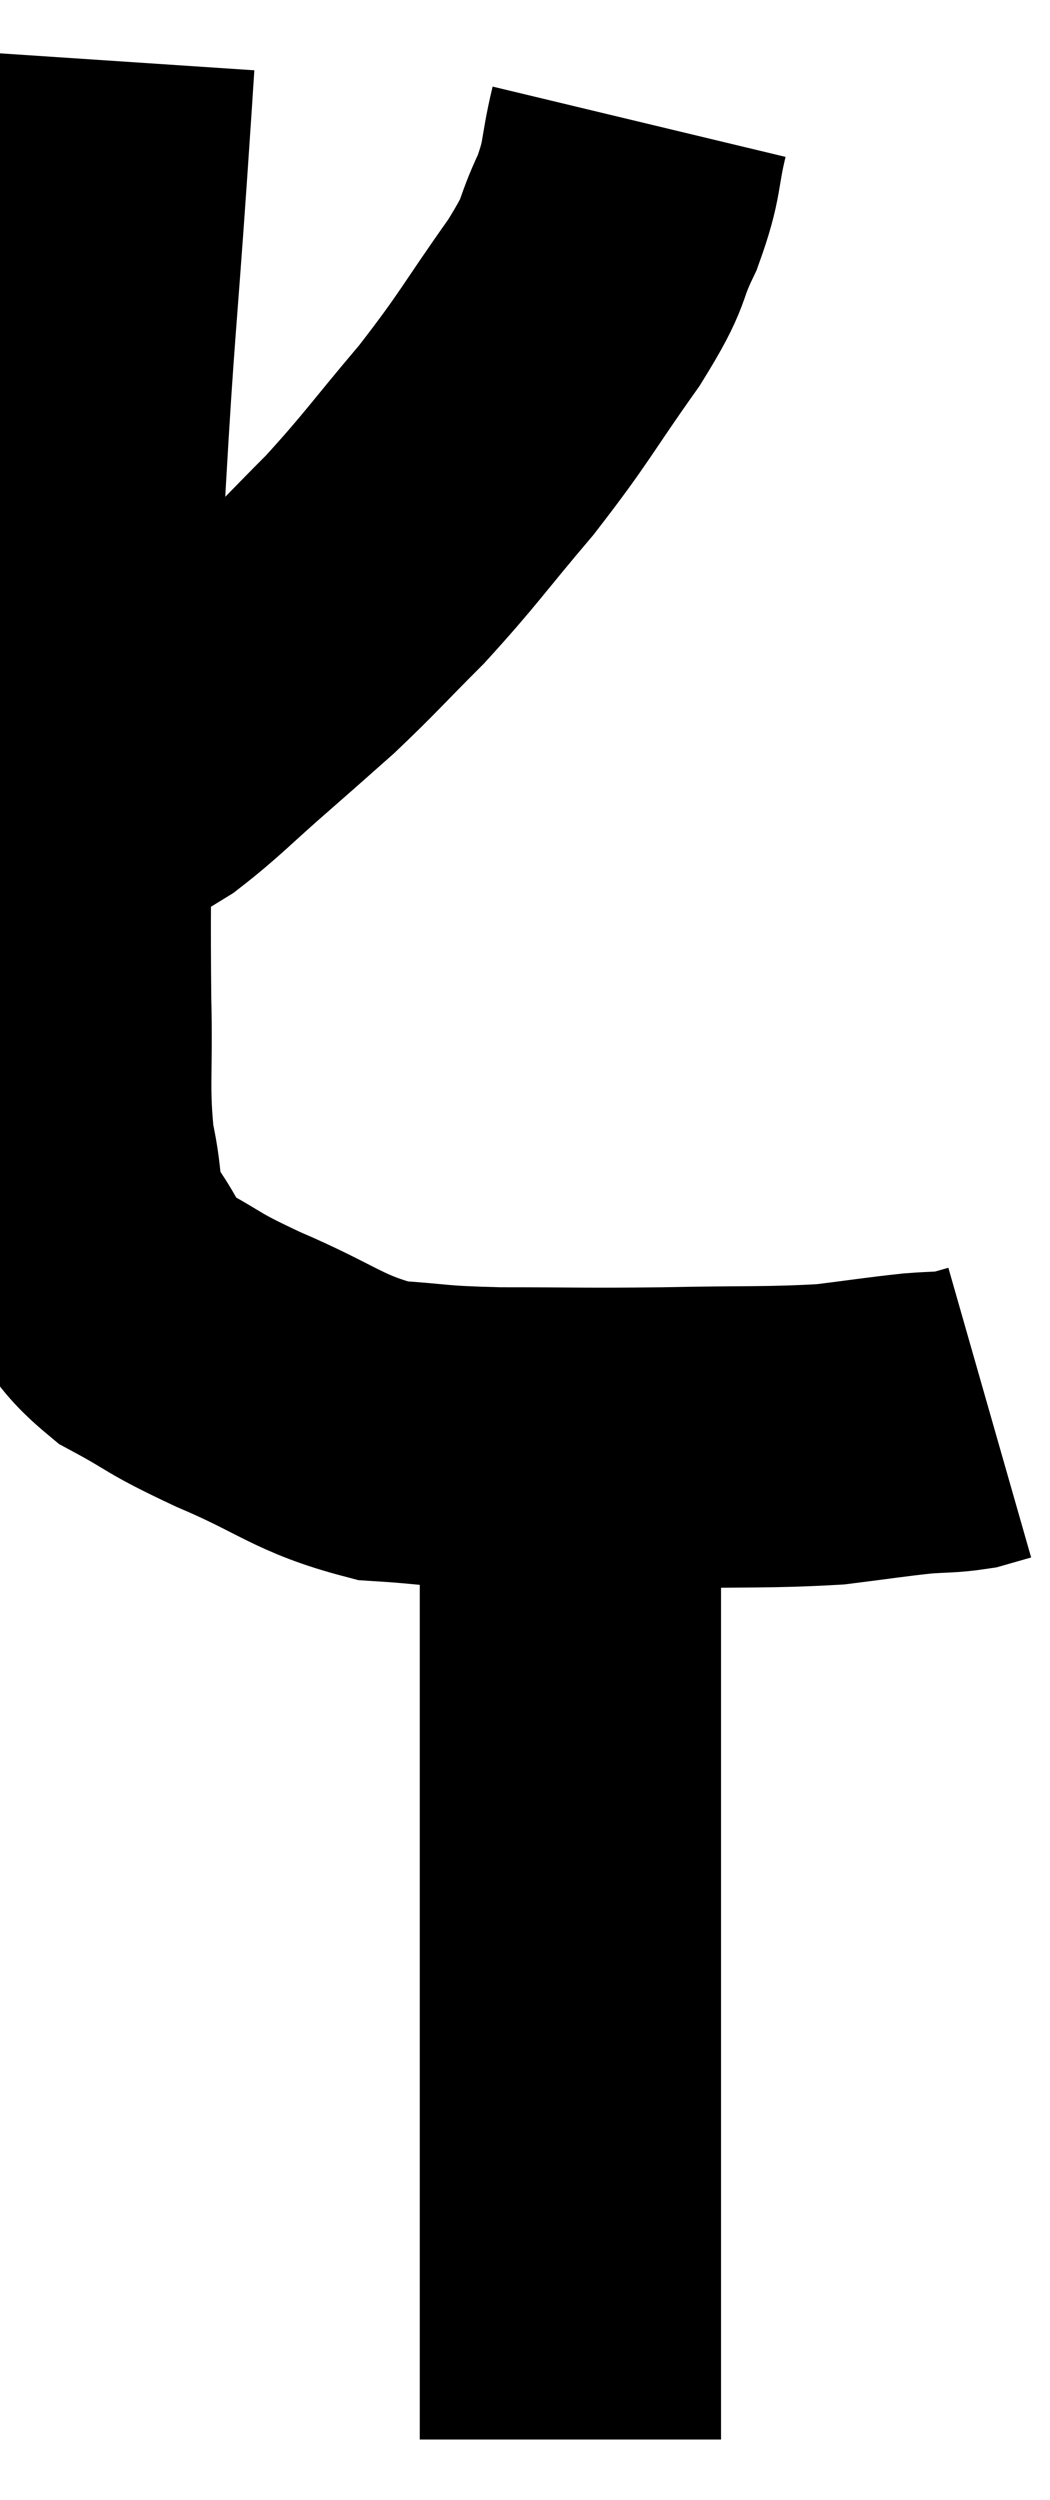 <svg xmlns="http://www.w3.org/2000/svg" viewBox="11.533 2.18 17.427 41.48" width="17.427" height="41.48"><path d="M 13.26 3.18 C 13.2 4.08, 13.26 3.225, 13.14 4.98 C 12.96 7.59, 12.93 7.575, 12.78 10.2 C 12.66 12.84, 12.6 13.335, 12.54 15.48 C 12.54 17.13, 12.525 17.34, 12.54 18.78 C 12.57 20.01, 12.495 20.235, 12.6 21.24 C 12.78 22.02, 12.63 22.095, 12.96 22.8 C 13.44 23.43, 13.29 23.535, 13.92 24.06 C 14.7 24.48, 14.49 24.435, 15.48 24.9 C 16.68 25.41, 16.8 25.635, 17.88 25.92 C 18.84 25.98, 18.63 26.01, 19.8 26.04 C 21.18 26.04, 21.18 26.055, 22.56 26.04 C 23.94 26.01, 24.27 26.04, 25.32 25.98 C 26.04 25.89, 26.205 25.86, 26.76 25.8 C 27.15 25.77, 27.24 25.785, 27.54 25.74 C 27.75 25.68, 27.855 25.65, 27.96 25.62 L 27.96 25.62" fill="none" stroke="black" stroke-width="5"></path><path d="M 22.14 4.2 C 21.96 4.95, 22.05 4.95, 21.78 5.7 C 21.42 6.45, 21.645 6.255, 21.06 7.2 C 20.25 8.34, 20.265 8.415, 19.44 9.48 C 18.6 10.47, 18.525 10.62, 17.76 11.46 C 17.07 12.15, 16.98 12.27, 16.38 12.84 C 15.87 13.29, 15.96 13.215, 15.36 13.74 C 14.67 14.34, 14.52 14.52, 13.98 14.94 C 13.59 15.18, 13.44 15.27, 13.2 15.42 C 13.11 15.48, 13.065 15.51, 13.02 15.54 C 13.02 15.54, 13.02 15.54, 13.02 15.54 L 13.02 15.54" fill="none" stroke="black" stroke-width="5"></path><path d="M 21 26.76 C 21 27.99, 21 27.735, 21 29.22 C 21 30.96, 21 30.825, 21 32.7 C 21 34.71, 21 35.13, 21 36.72 C 21 37.89, 21 37.86, 21 39.06 C 21 40.29, 21 40.62, 21 41.52 C 21 42.09, 21 42.375, 21 42.66 C 21 42.66, 21 42.66, 21 42.66 C 21 42.66, 21 42.66, 21 42.66 L 21 42.66" fill="none" stroke="black" stroke-width="5"></path></svg>